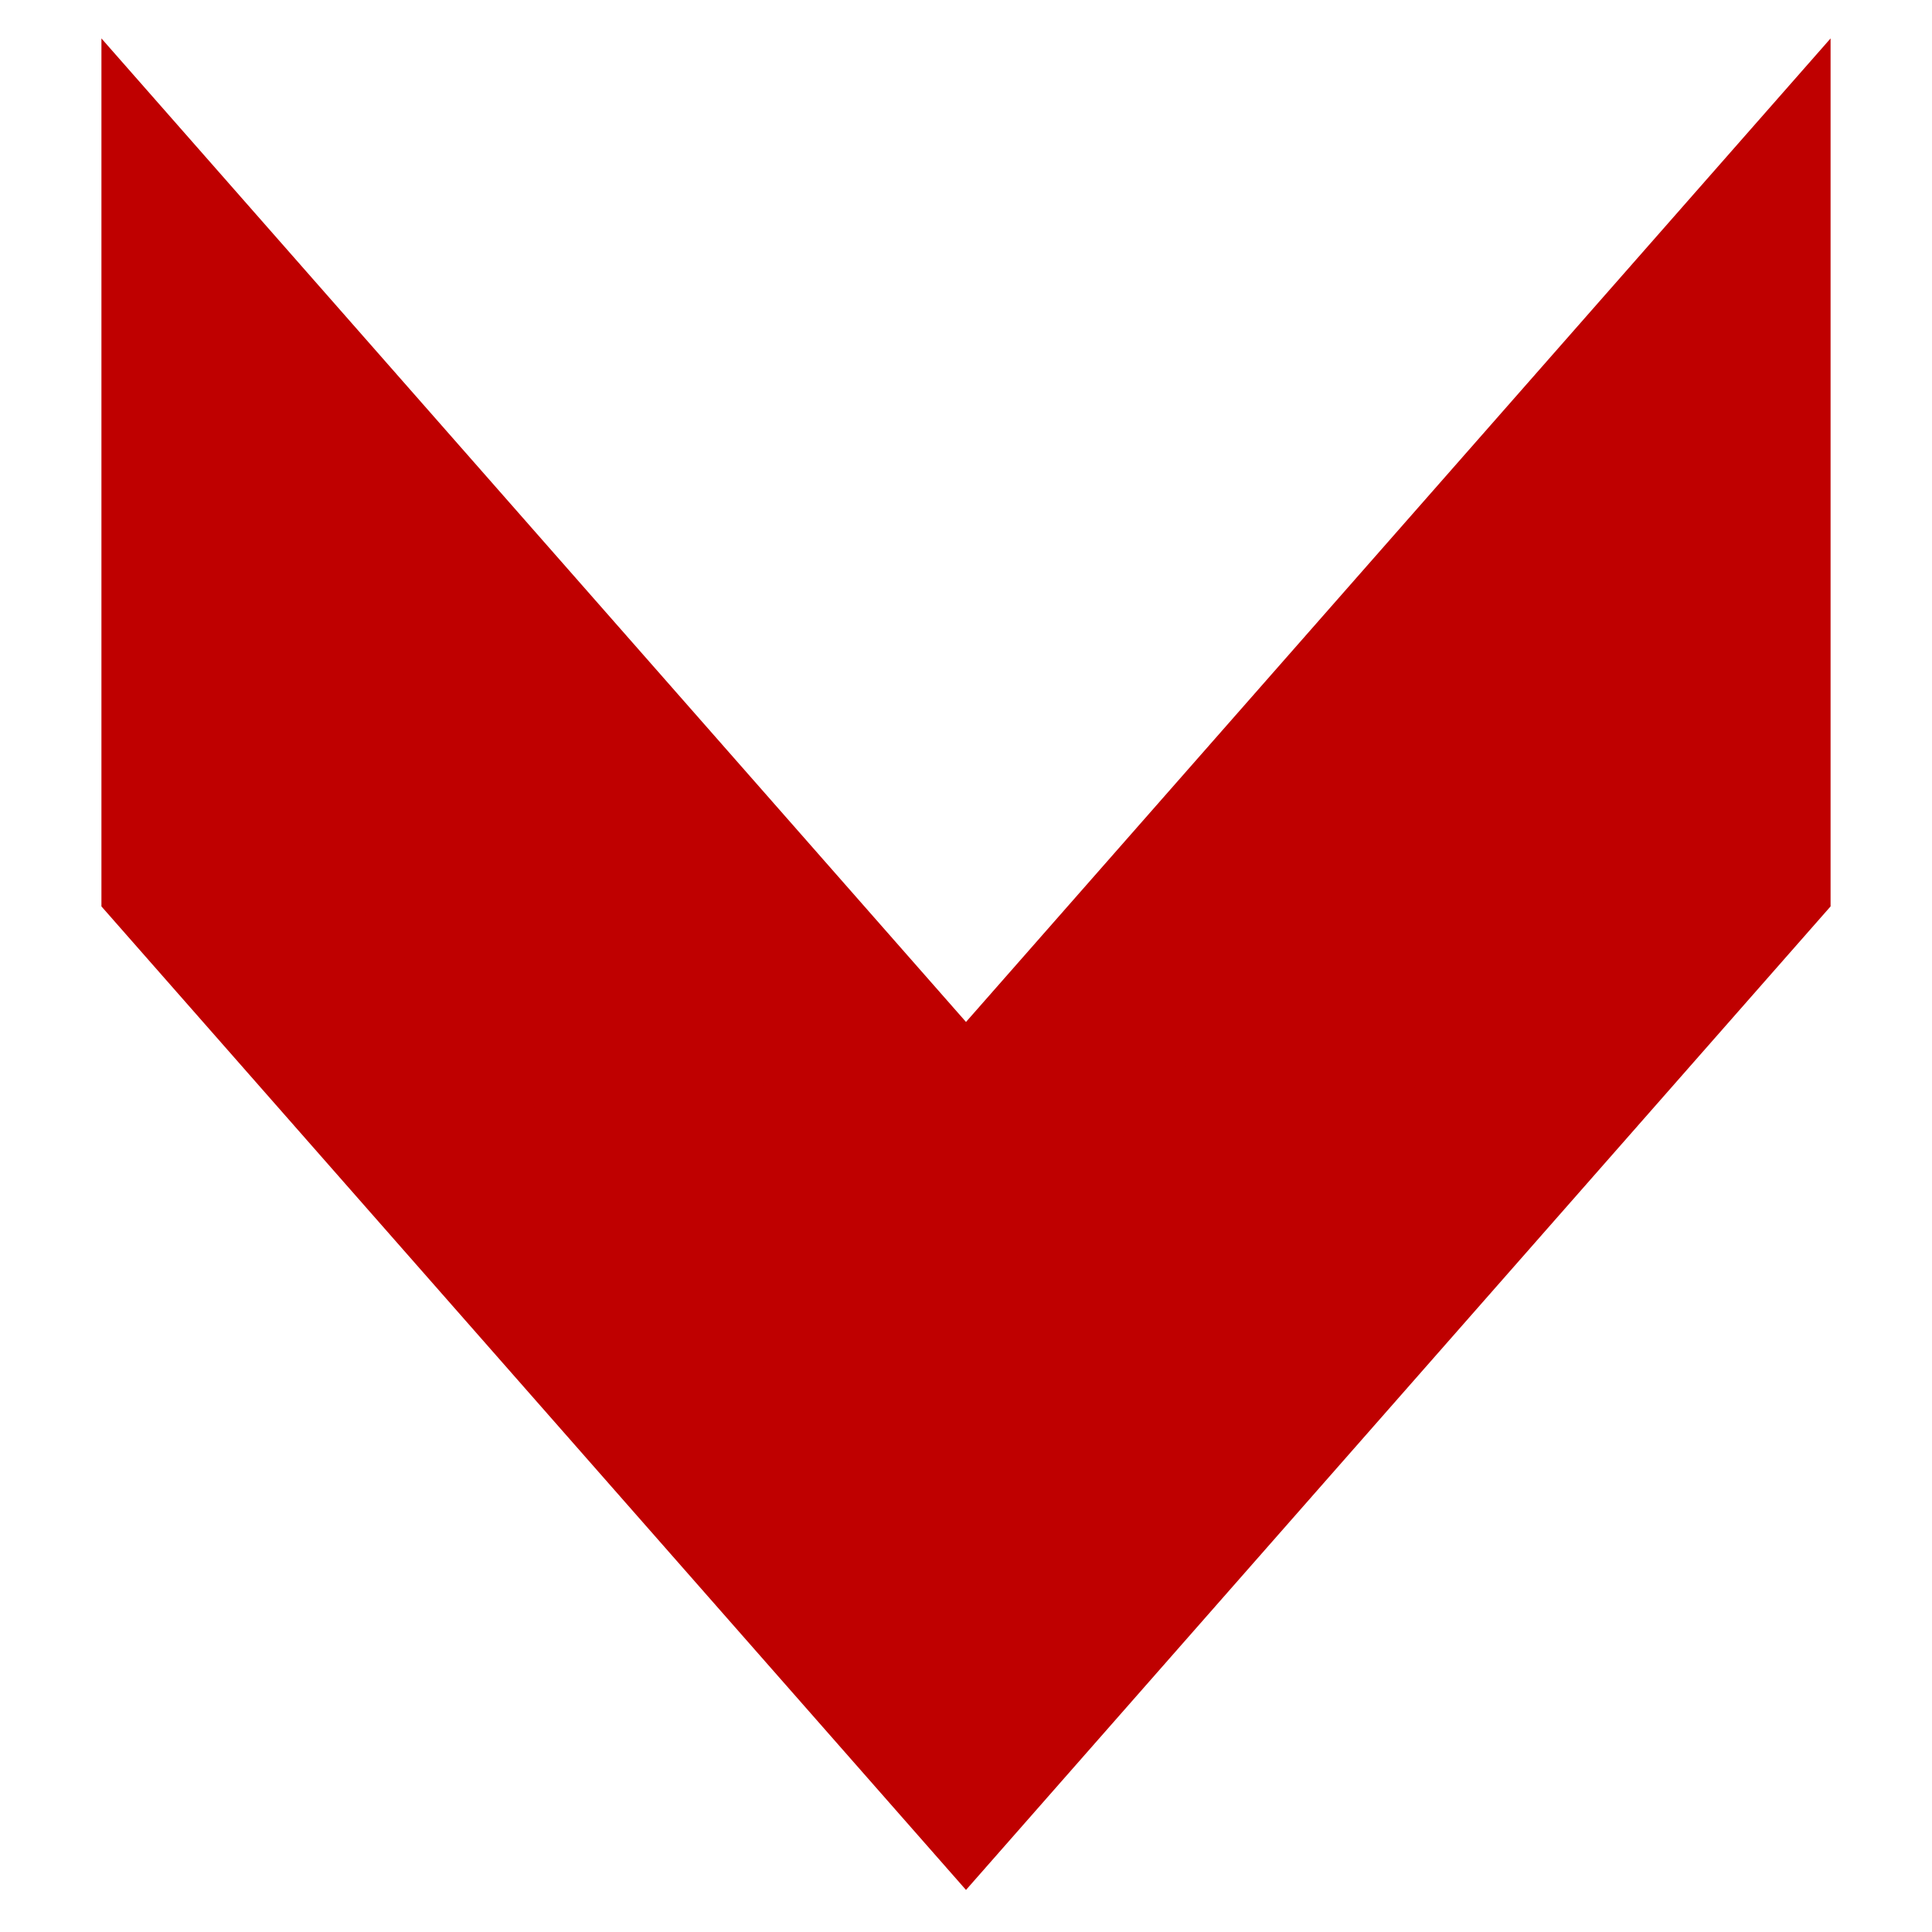 <svg width="200" height="200" xmlns="http://www.w3.org/2000/svg">
 <!-- Created with Method Draw - http://github.com/duopixel/Method-Draw/ -->

 <g id="Layer_1">
  <title>Layer 1</title>
  <path transform="rotate(90 100 105.5)" fill="#bf0000" stroke-width="20" stroke-dasharray="null" d="m115.439,105.5l-90.439,-79.5l59.561,0l90.439,79.5l-90.439,79.5l-59.561,0l90.439,-79.5z" id="svg_5" stroke="#bf0000"/>
 </g>
</svg>